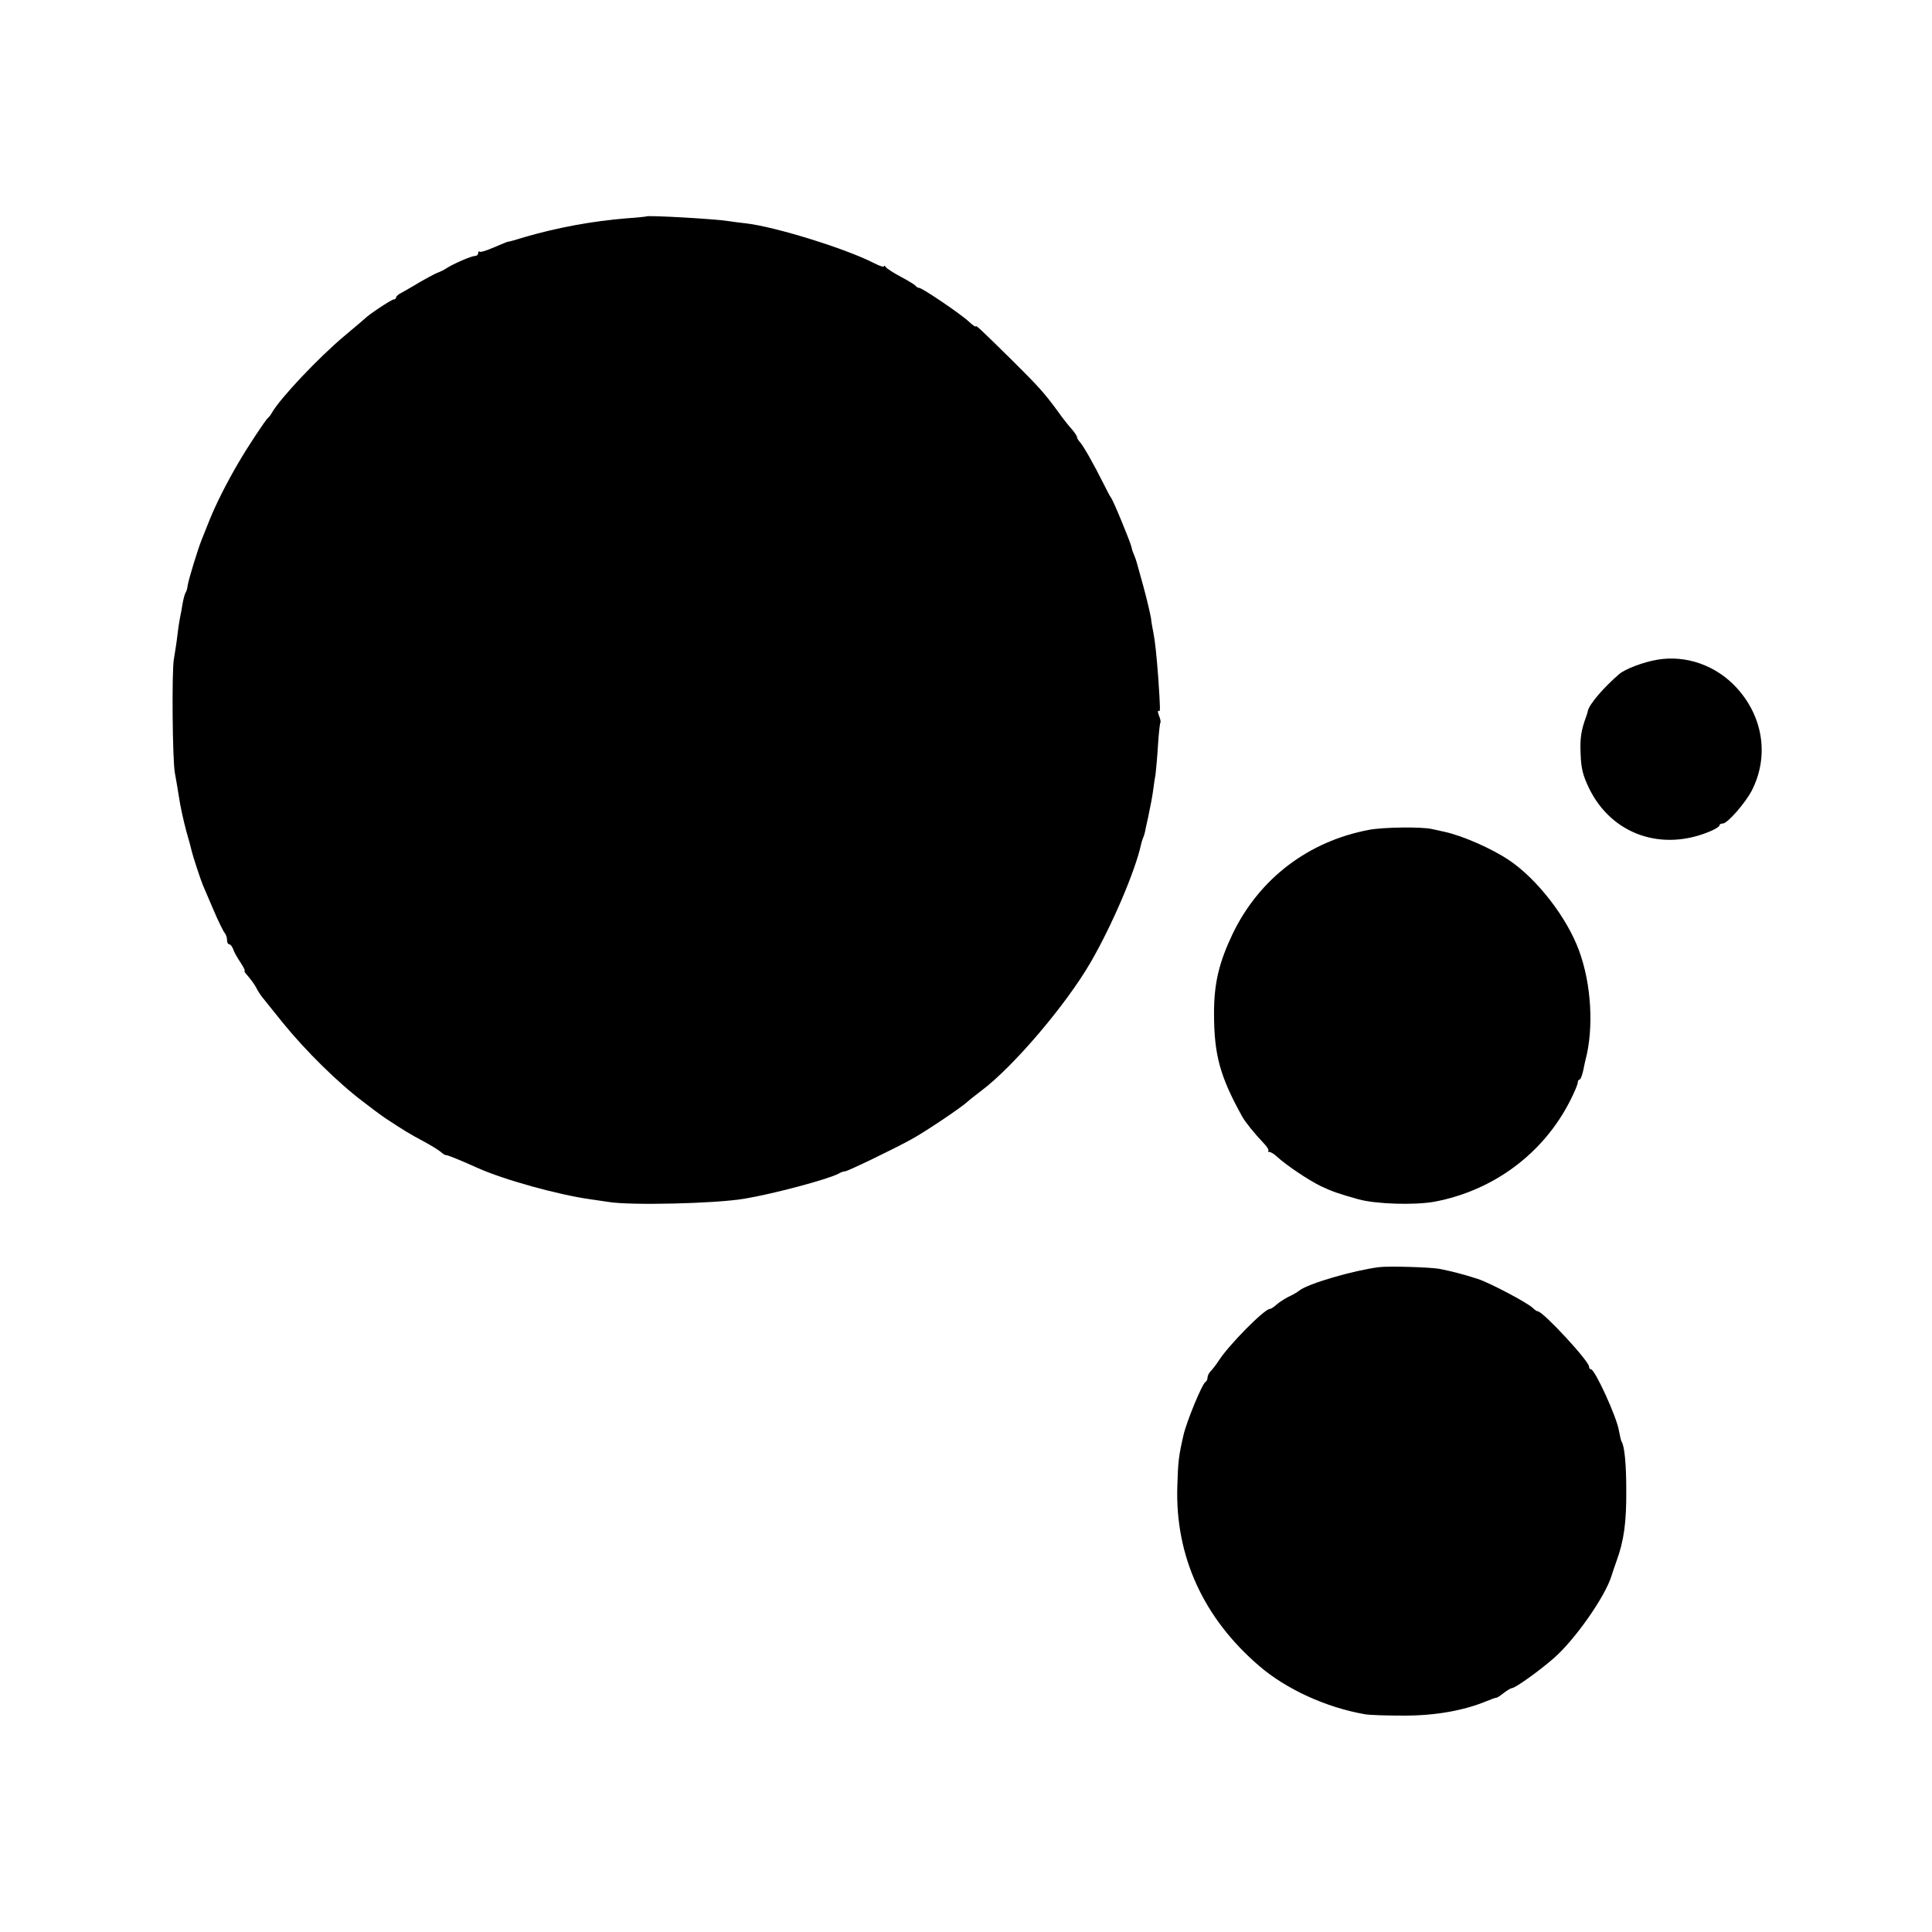 <?xml version="1.0" standalone="no"?>
<!DOCTYPE svg PUBLIC "-//W3C//DTD SVG 20010904//EN"
 "http://www.w3.org/TR/2001/REC-SVG-20010904/DTD/svg10.dtd">
<svg version="1.0" xmlns="http://www.w3.org/2000/svg"
 width="800pt" height="800pt" viewBox="0 0 800 800"
 preserveAspectRatio="xMidYMid meet">
<g transform="translate(0,800) scale(0.1,-0.1)"
fill="#000000" stroke="none">
<path d="M2677 7104 c-1 -1 -38 -5 -82 -8 -140 -11 -290 -39 -420 -77 -38 -12
-71 -21 -72 -20 -2 0 -27 -10 -57 -23 -30 -13 -57 -22 -60 -18 -3 3 -6 0 -6
-6 0 -7 -6 -12 -14 -12 -14 0 -88 -32 -116 -50 -8 -6 -26 -15 -40 -20 -14 -6
-47 -24 -75 -40 -27 -17 -60 -35 -72 -42 -13 -6 -23 -15 -23 -20 0 -4 -4 -8
-10 -8 -9 0 -107 -65 -120 -80 -3 -3 -41 -35 -85 -72 -104 -87 -266 -258 -299
-317 -5 -9 -12 -18 -16 -21 -10 -8 -85 -121 -122 -185 -50 -85 -93 -171 -119
-235 -12 -30 -27 -68 -34 -85 -15 -37 -54 -163 -58 -190 -1 -11 -5 -24 -9 -30
-3 -5 -9 -26 -12 -45 -3 -19 -8 -46 -11 -60 -3 -14 -8 -47 -11 -75 -3 -27 -10
-70 -14 -94 -9 -48 -6 -417 4 -471 4 -19 11 -64 17 -100 5 -36 19 -99 30 -140
12 -41 22 -79 23 -85 4 -18 37 -119 46 -140 5 -11 25 -58 45 -105 20 -47 41
-89 46 -94 5 -6 9 -18 9 -28 0 -10 4 -18 9 -18 5 0 12 -9 16 -19 3 -11 17 -36
30 -55 13 -20 21 -36 18 -36 -4 0 3 -10 14 -22 11 -13 26 -33 33 -46 6 -13 18
-31 25 -40 7 -9 46 -57 86 -107 95 -117 230 -250 334 -328 5 -4 26 -20 46 -35
20 -15 45 -33 55 -39 65 -43 95 -61 144 -87 30 -16 63 -36 74 -45 10 -9 20
-15 22 -14 3 2 56 -19 129 -52 110 -50 339 -113 470 -131 22 -3 56 -8 75 -11
90 -15 439 -7 560 13 122 20 349 81 392 104 10 6 22 10 28 10 10 0 205 94 275
133 52 28 204 130 230 154 11 10 38 31 59 47 132 99 350 355 452 531 88 152
185 378 209 489 1 6 5 18 8 26 4 8 9 26 11 40 3 14 8 36 11 50 9 42 17 84 21
115 2 17 6 44 9 60 2 17 7 70 10 120 3 49 8 91 10 93 2 2 0 15 -6 29 -5 13 -6
22 -1 19 7 -4 7 3 -2 139 -7 92 -13 149 -20 185 -3 14 -8 41 -10 60 -3 19 -17
78 -31 130 -31 113 -30 110 -39 132 -4 9 -9 22 -10 30 -5 24 -78 200 -86 208
-3 3 -17 30 -32 60 -38 76 -81 152 -95 168 -7 7 -13 17 -13 21 0 5 -10 20 -22
34 -13 14 -39 47 -58 74 -55 75 -78 101 -190 212 -134 132 -150 147 -150 139
0 -3 -13 6 -29 21 -33 31 -191 138 -205 139 -5 0 -12 4 -15 9 -3 4 -31 21 -61
37 -30 16 -58 34 -62 40 -4 6 -8 8 -8 3 0 -4 -19 2 -42 14 -117 60 -408 150
-528 164 -19 2 -51 6 -70 9 -61 10 -337 25 -343 20z"/>
<path d="M6861 5268 c-58 -10 -131 -38 -156 -59 -66 -57 -123 -124 -130 -152
-1 -7 -5 -19 -8 -27 -20 -55 -25 -87 -22 -153 2 -59 10 -89 34 -139 93 -194
305 -268 510 -177 17 8 31 17 31 21 0 5 6 8 14 8 19 0 92 84 119 135 73 141
49 306 -62 427 -85 93 -210 137 -330 116z"/>
<path d="M5670 4564 c-252 -47 -455 -202 -565 -429 -57 -119 -78 -206 -78
-330 0 -174 25 -263 117 -429 13 -23 50 -69 87 -108 15 -15 24 -30 21 -33 -3
-3 -1 -5 4 -5 6 0 19 -8 30 -18 40 -37 131 -98 184 -124 47 -22 73 -31 155
-54 72 -20 232 -25 315 -10 244 46 450 199 561 417 18 35 32 69 32 76 0 7 4
13 8 13 4 0 10 17 15 38 4 20 8 39 9 42 35 132 25 315 -27 455 -50 136 -173
295 -289 373 -73 49 -194 102 -269 118 -19 4 -42 9 -50 11 -41 10 -203 8 -260
-3z"/>
<path d="M5710 2753 c-108 -14 -293 -68 -330 -97 -8 -7 -28 -18 -45 -26 -16
-8 -39 -23 -49 -32 -11 -10 -23 -18 -28 -18 -22 0 -170 -149 -212 -215 -11
-17 -26 -36 -33 -43 -7 -7 -13 -19 -13 -27 0 -7 -4 -15 -8 -17 -13 -5 -80
-167 -92 -223 -19 -83 -22 -106 -25 -210 -9 -290 109 -547 341 -745 111 -95
275 -170 434 -198 19 -4 94 -6 165 -6 130 0 246 21 341 60 19 8 36 14 39 14 3
-1 17 8 32 20 14 11 30 20 34 20 13 0 110 69 172 123 87 75 214 256 240 342 3
11 13 39 21 62 30 82 41 158 40 293 0 106 -7 181 -19 200 -3 4 -7 24 -11 44
-8 56 -100 256 -116 256 -5 0 -8 5 -8 11 0 23 -190 228 -212 229 -4 0 -13 6
-21 14 -21 21 -176 103 -227 120 -55 18 -113 33 -160 42 -39 7 -211 12 -250 7z"/>
</g>
</svg>
